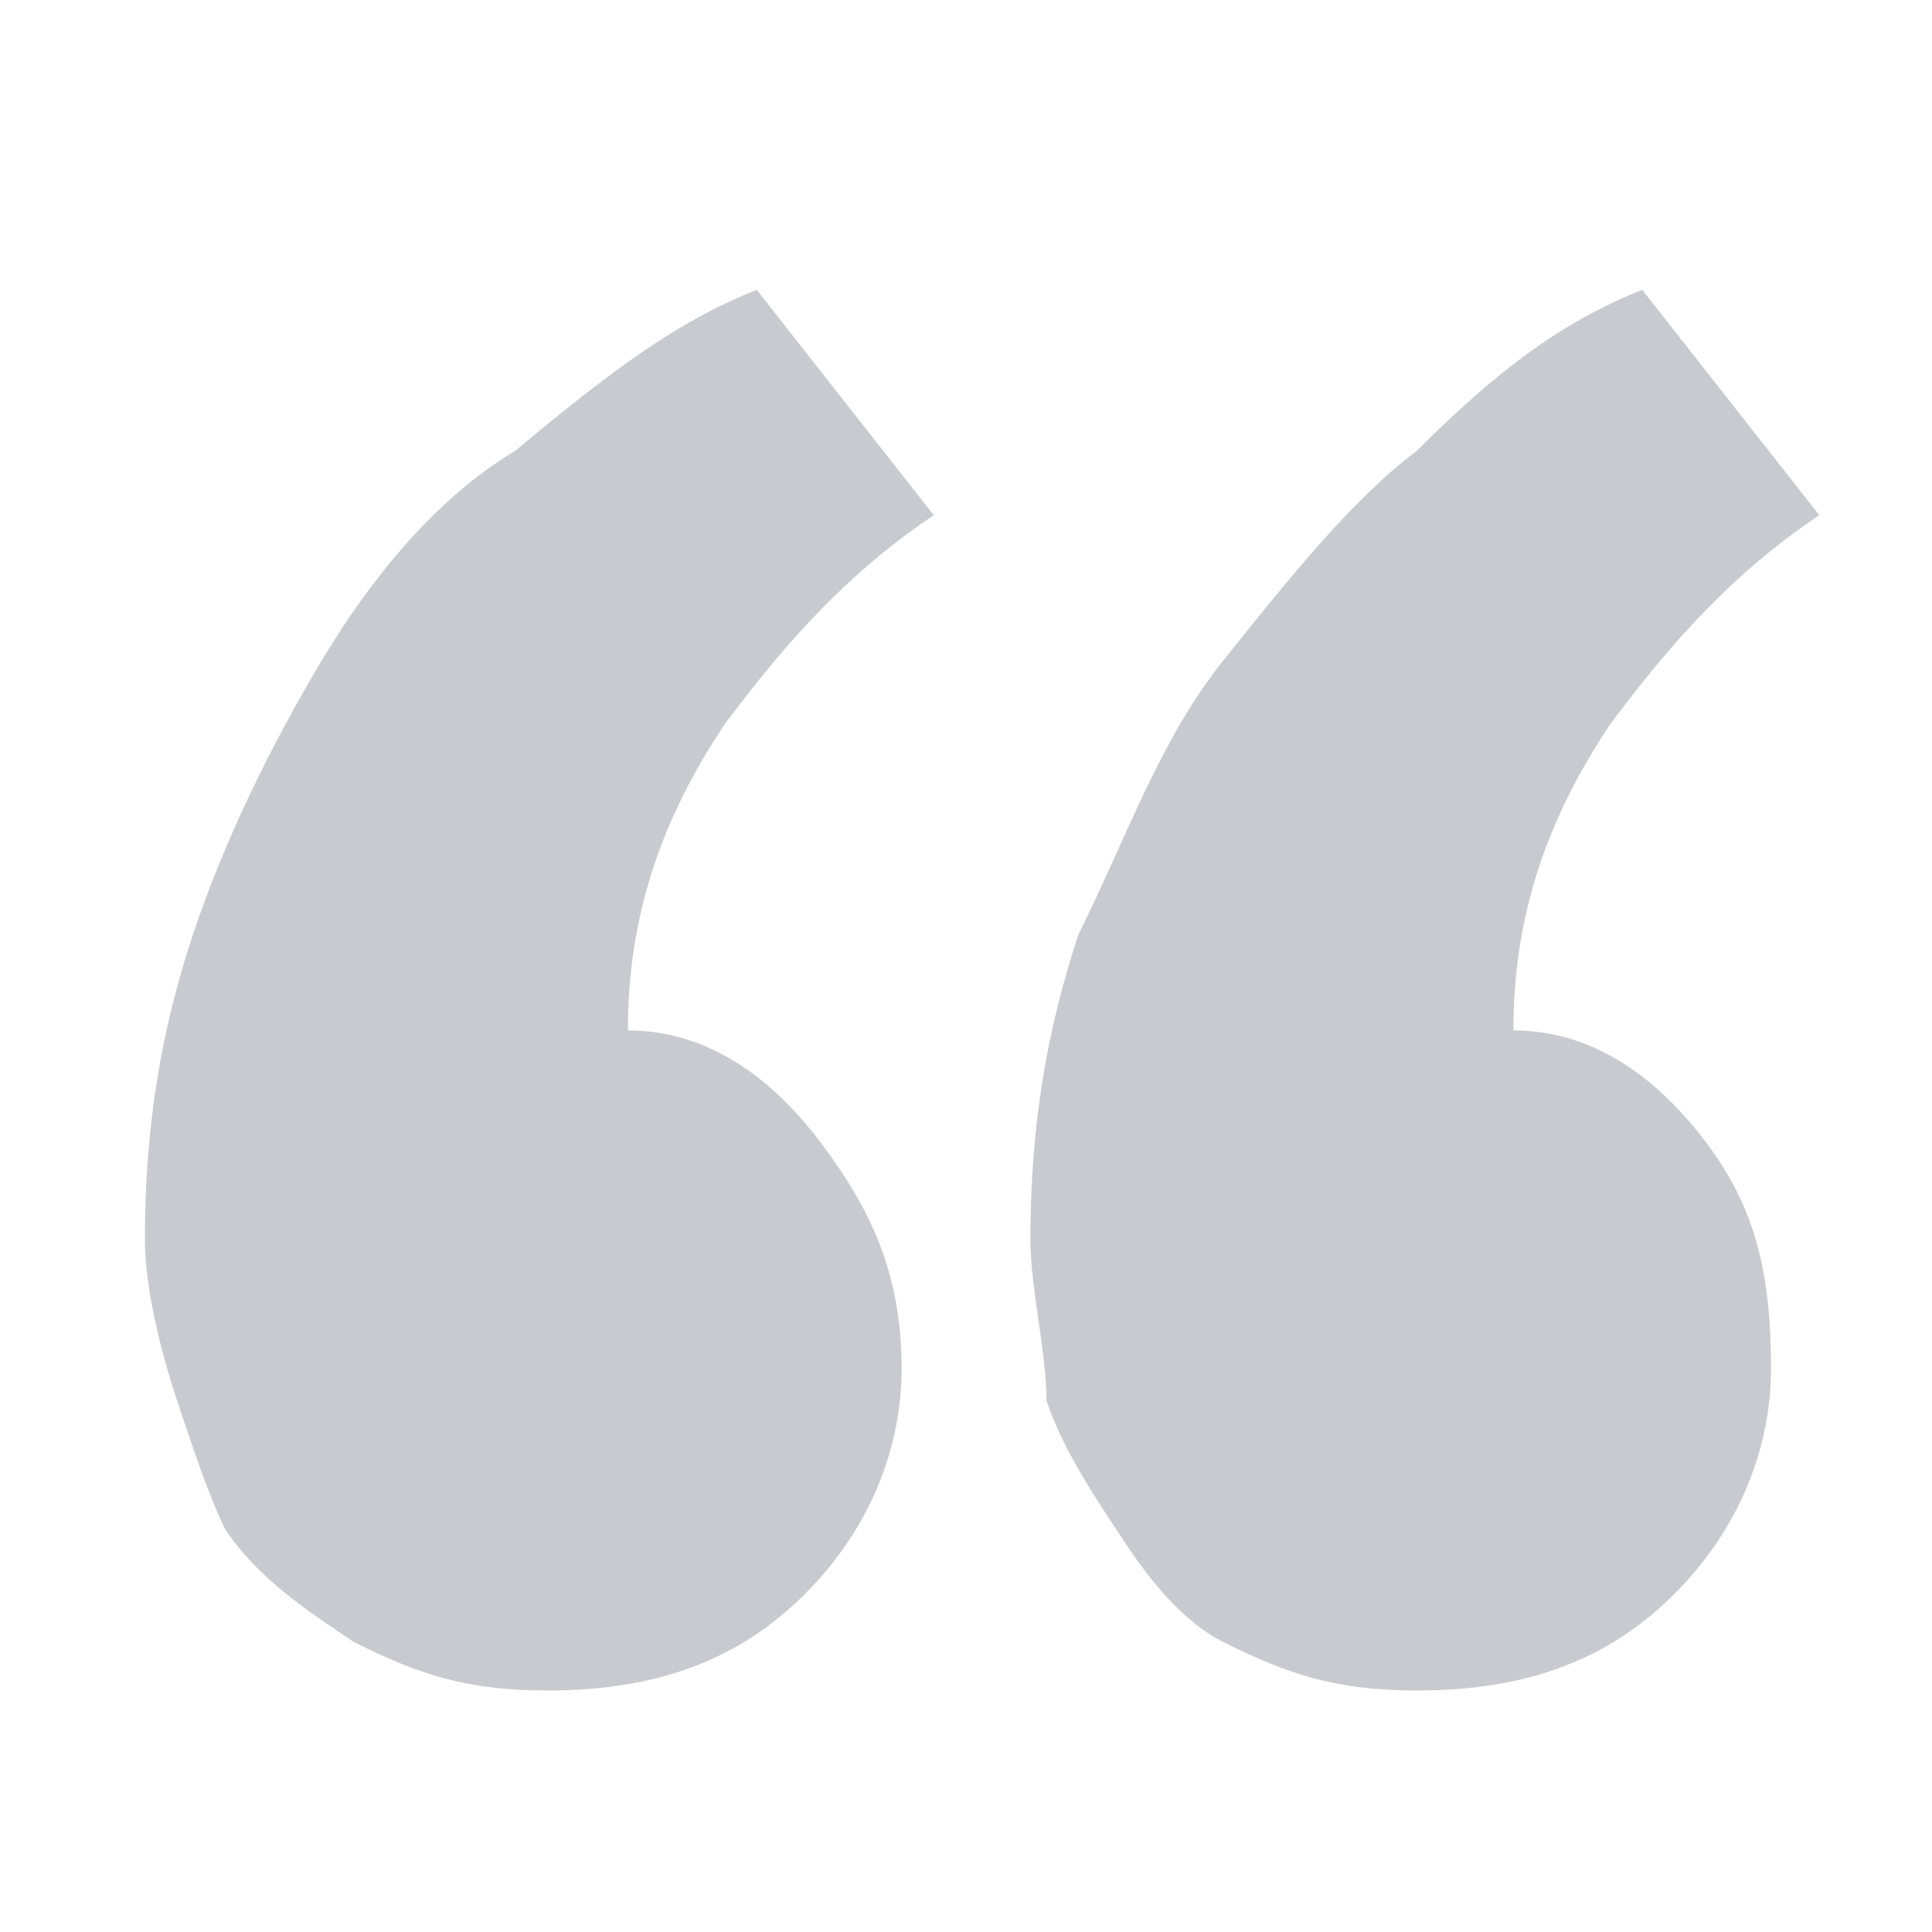 <?xml version="1.0" encoding="utf-8"?>
<!-- Generator: Adobe Illustrator 19.2.0, SVG Export Plug-In . SVG Version: 6.00 Build 0)  -->
<svg version="1.1" id="Layer_1" xmlns="http://www.w3.org/2000/svg" xmlns:xlink="http://www.w3.org/1999/xlink" x="0px" y="0px"
	 viewBox="0 0 12 12" style="enable-background:new 0 0 12 12;" xml:space="preserve">
<style type="text/css">
	.st0{enable-background:new    ;fill:#c9cacf;}
</style>
<g class="st0">
	<path d="M5.6,8.5c0,0.5-0.2,1-0.6,1.4c-0.4,0.4-0.9,0.6-1.6,0.6c-0.5,0-0.8-0.1-1.2-0.3c-0.3-0.2-0.6-0.4-0.8-0.7
		C1.3,9.3,1.2,9,1.1,8.7S0.9,8,0.9,7.7c0-0.7,0.1-1.3,0.3-1.9c0.2-0.6,0.5-1.2,0.8-1.7c0.3-0.5,0.7-1,1.2-1.3C3.8,2.3,4.2,2,4.7,1.8
		l1.1,1.4c-0.6,0.4-1,0.9-1.3,1.3C4.1,5.1,3.9,5.7,3.9,6.4c0.5,0,0.9,0.3,1.2,0.7C5.4,7.5,5.6,7.9,5.6,8.5z M11,8.5
		c0,0.5-0.2,1-0.6,1.4c-0.4,0.4-0.9,0.6-1.6,0.6c-0.5,0-0.8-0.1-1.2-0.3C7.4,10.1,7.2,9.9,7,9.6C6.8,9.3,6.6,9,6.5,8.7
		C6.5,8.4,6.4,8,6.4,7.7c0-0.7,0.1-1.3,0.3-1.9C7,5.2,7.2,4.6,7.6,4.1s0.8-1,1.2-1.3C9.3,2.3,9.7,2,10.2,1.8l1.1,1.4
		c-0.6,0.4-1,0.9-1.3,1.3C9.6,5.1,9.4,5.7,9.4,6.4c0.5,0,0.9,0.3,1.2,0.7C10.9,7.5,11,7.9,11,8.5z"/>
</g>
</svg>
